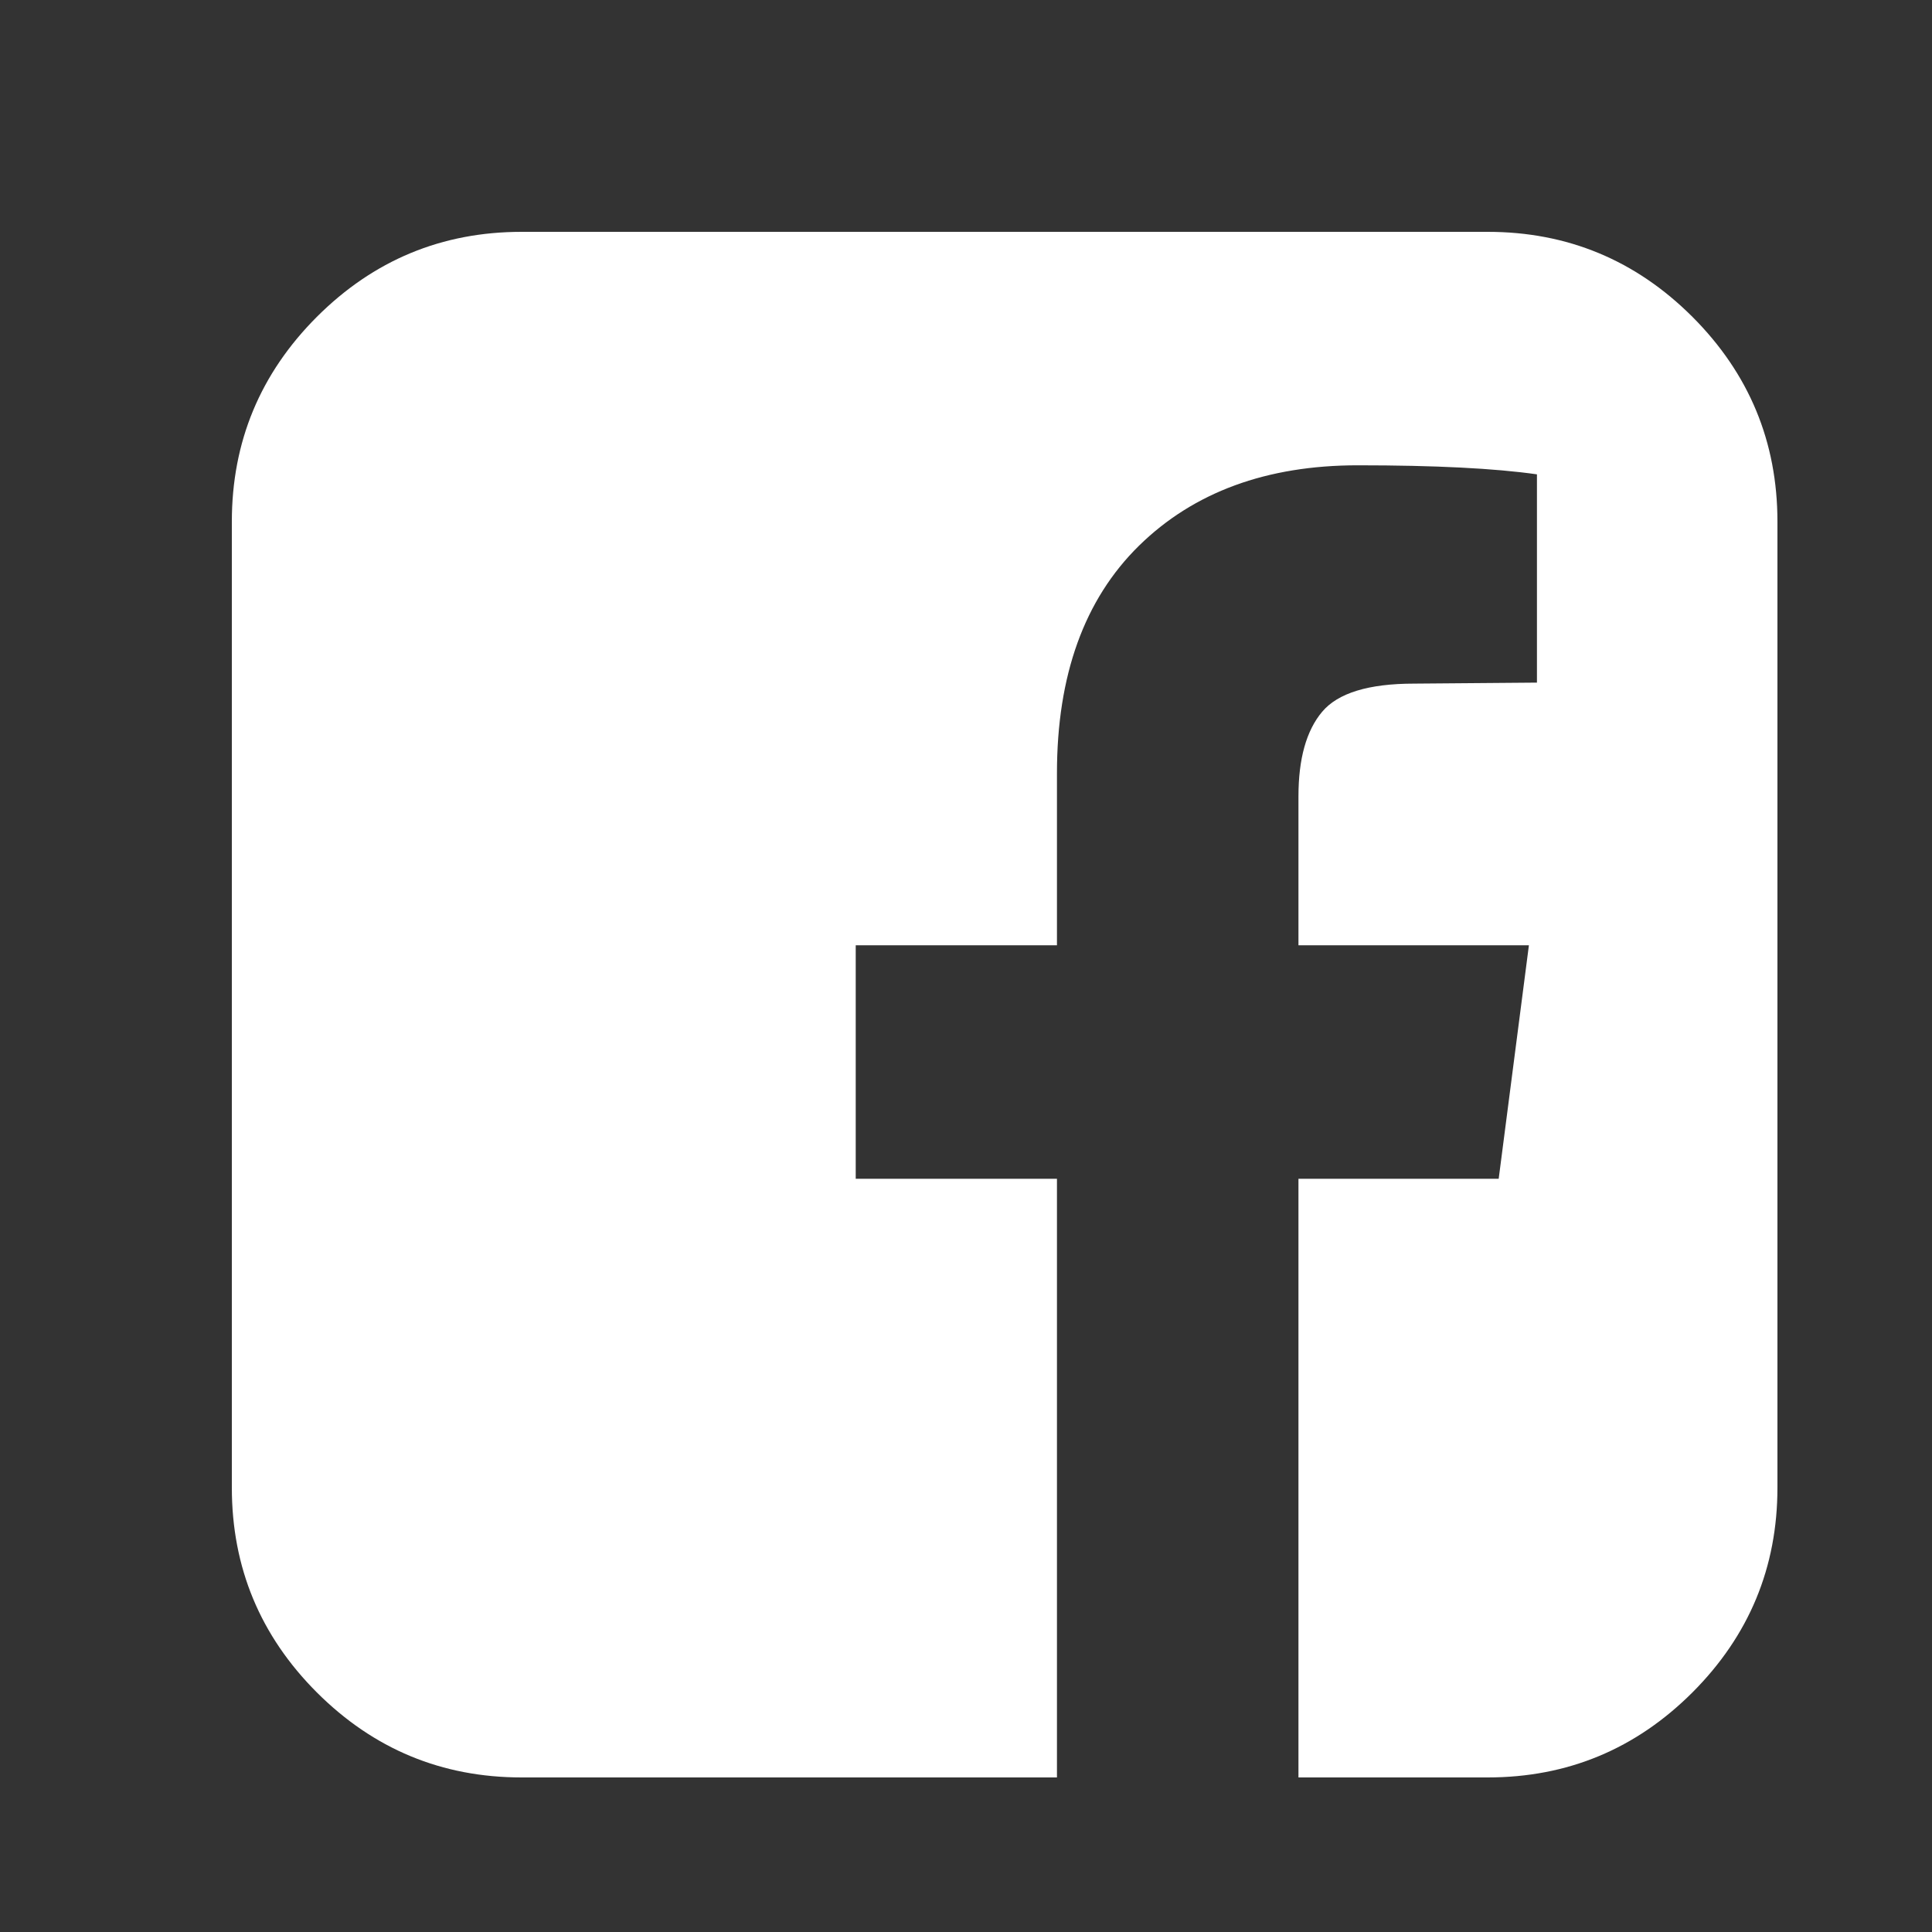 <svg width="25" height="25" viewBox="0 0 25 25" fill="none" xmlns="http://www.w3.org/2000/svg">
<rect x="0" y="0" width="25" height="25" fill="#333333" stroke="none"/>
<path d="M19.25 3C20.283 3 21.166 3.367 21.9 4.1C22.633 4.834 23 5.717 23 6.75V19.25C23 20.283 22.633 21.166 21.9 21.9C21.166 22.633 20.283 23 19.25 23H16.802V15.253H19.393L19.784 12.232H16.802V10.305C16.802 9.819 16.904 9.454 17.108 9.211C17.312 8.968 17.709 8.846 18.299 8.846L19.888 8.833V6.138C19.341 6.06 18.569 6.021 17.57 6.021C16.39 6.021 15.446 6.368 14.738 7.062C14.031 7.757 13.677 8.738 13.677 10.005V12.232H11.073V15.253H13.677V23H6.75C5.717 23 4.834 22.633 4.1 21.9C3.367 21.166 3 20.283 3 19.25V6.75C3 5.717 3.367 4.834 4.1 4.1C4.834 3.367 5.717 3 6.75 3H19.25Z" fill="white"/>
</svg>
